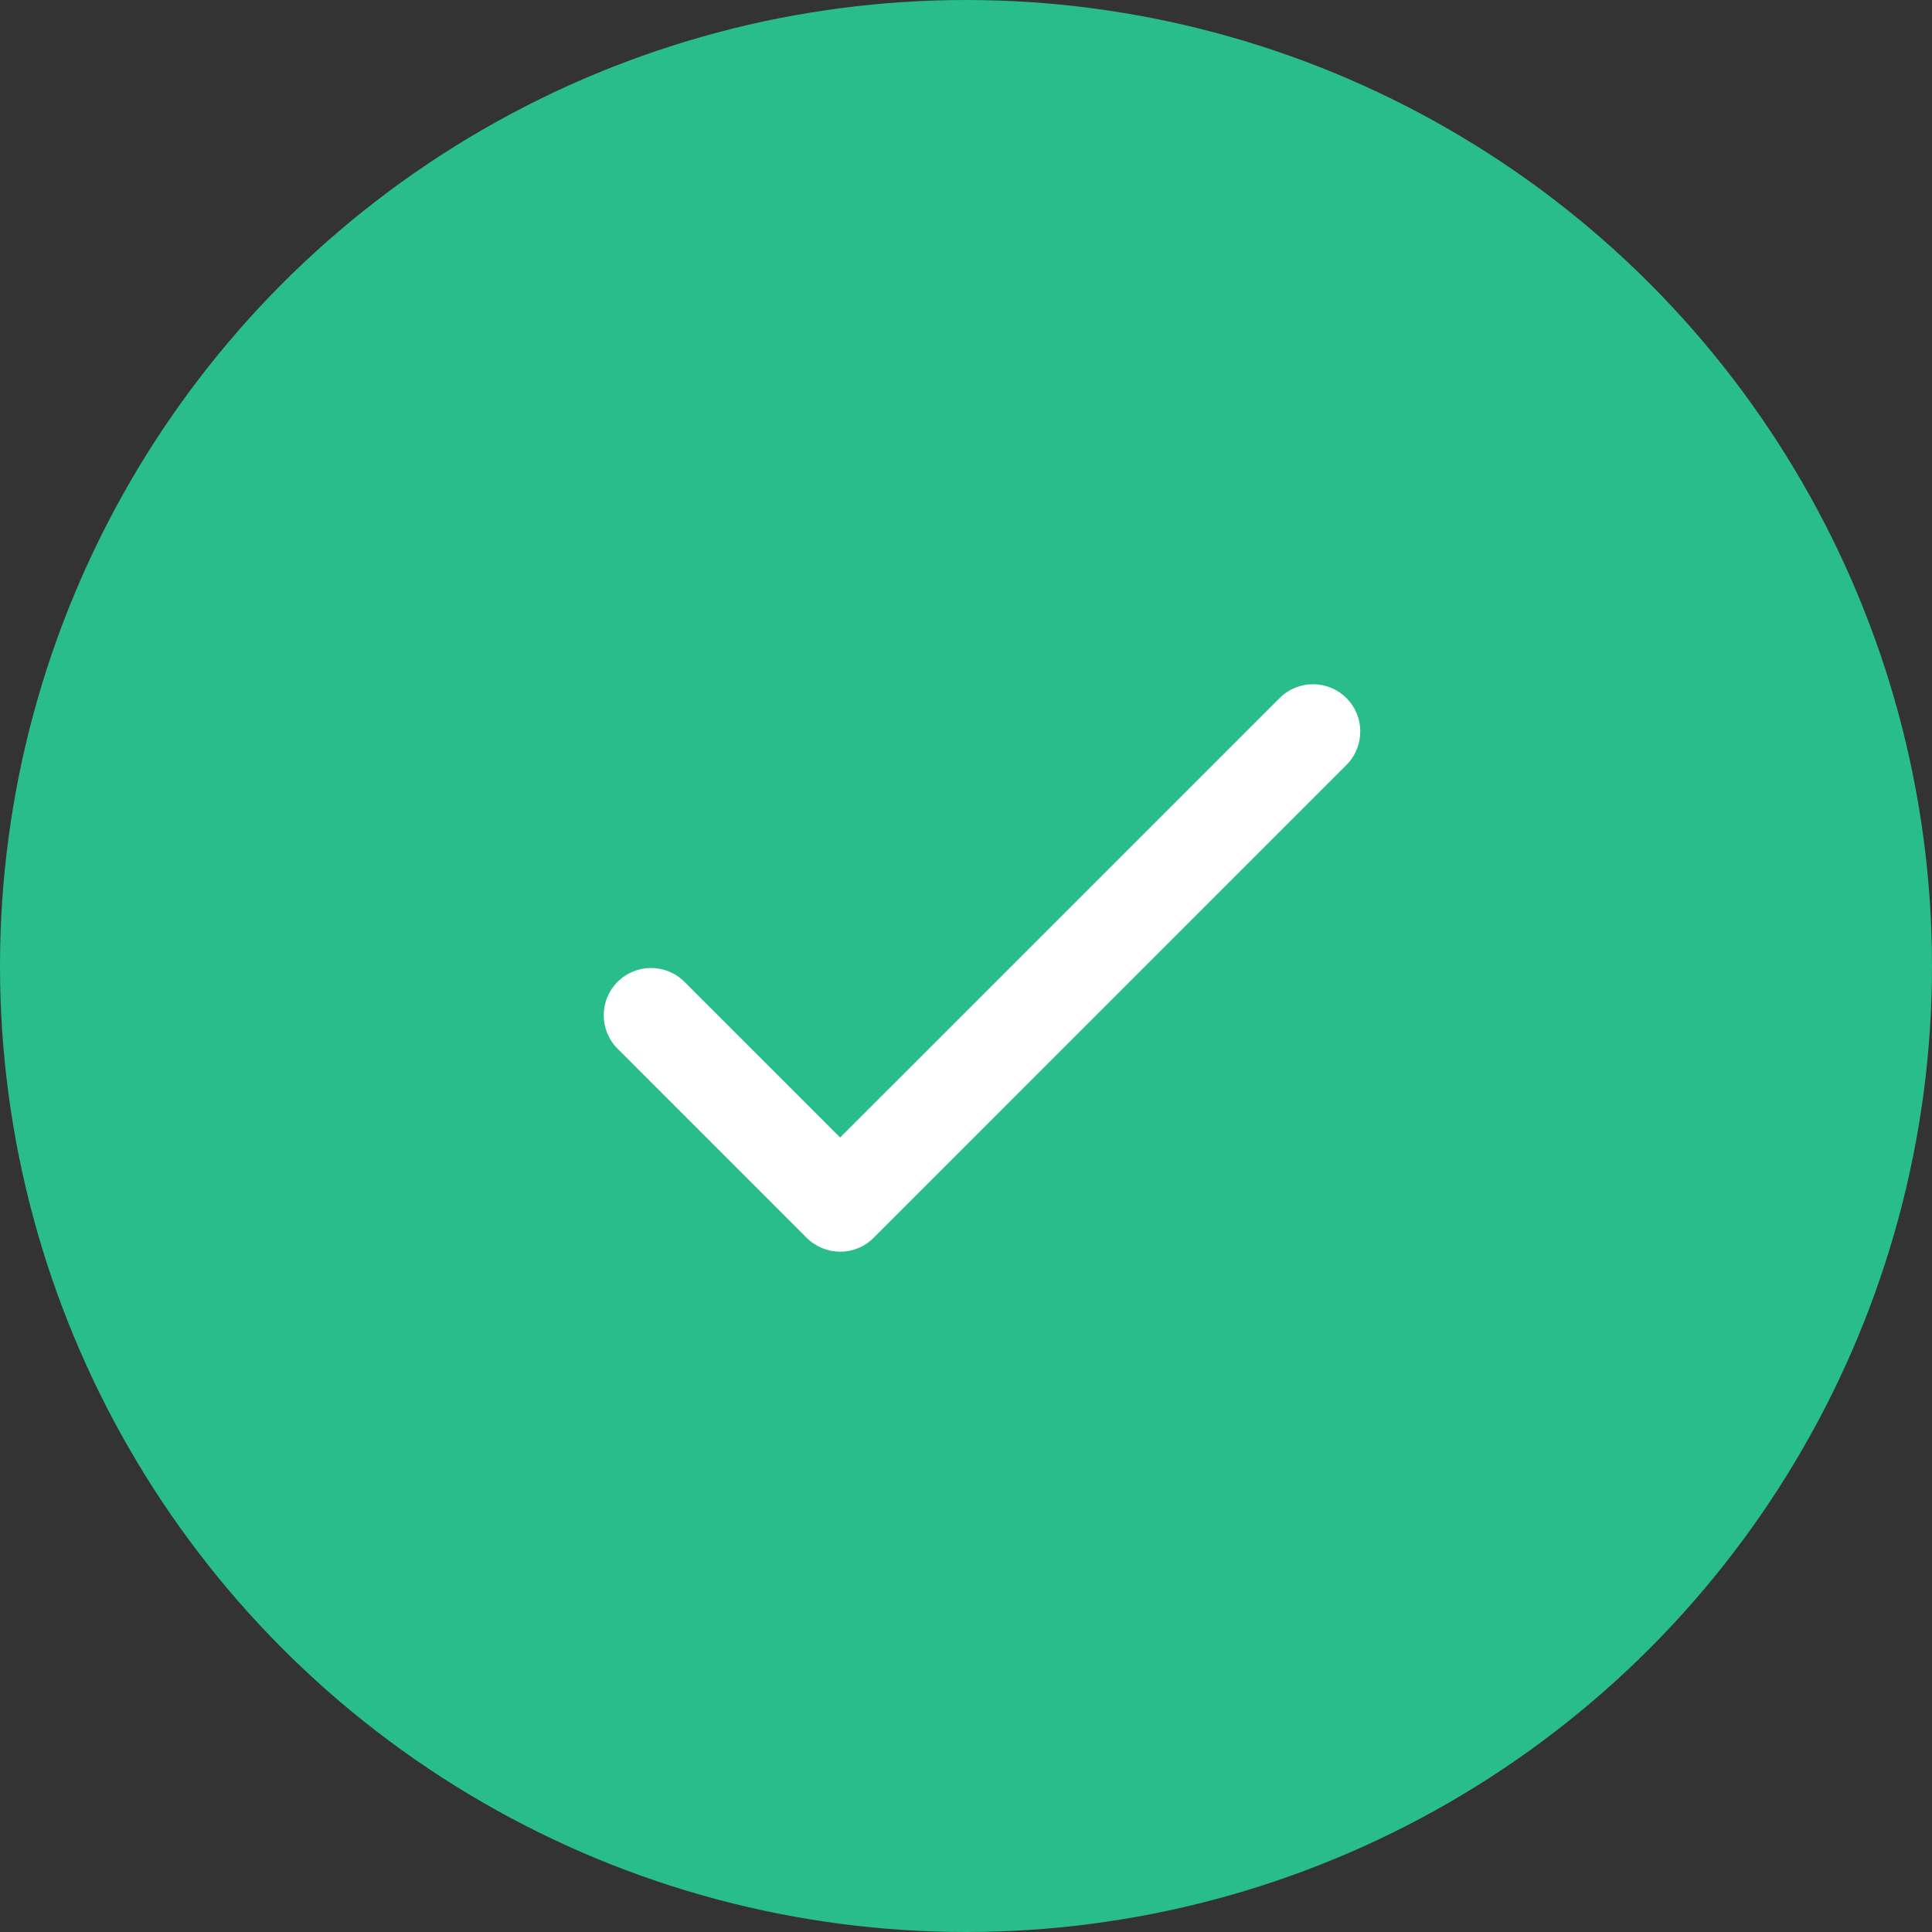 <svg width="48" height="48" viewBox="0 0 48 48" fill="none" xmlns="http://www.w3.org/2000/svg">
<rect x="0" y="0" width="48" height="48" fill="#333333" stroke="none"/>
<circle cx="24" cy="24" r="24" fill="#28BD8B"/>
<path d="M20.875 31.098C20.575 31.098 20.274 30.982 20.043 30.755L15.344 26.055C14.885 25.596 14.885 24.852 15.344 24.393C15.802 23.935 16.547 23.935 17.005 24.393L20.873 28.261L31.791 17.344C32.249 16.885 32.994 16.885 33.452 17.344C33.91 17.802 33.91 18.547 33.452 19.005L21.703 30.755C21.472 30.985 21.171 31.098 20.871 31.098H20.875Z" fill="white"/>
</svg>
